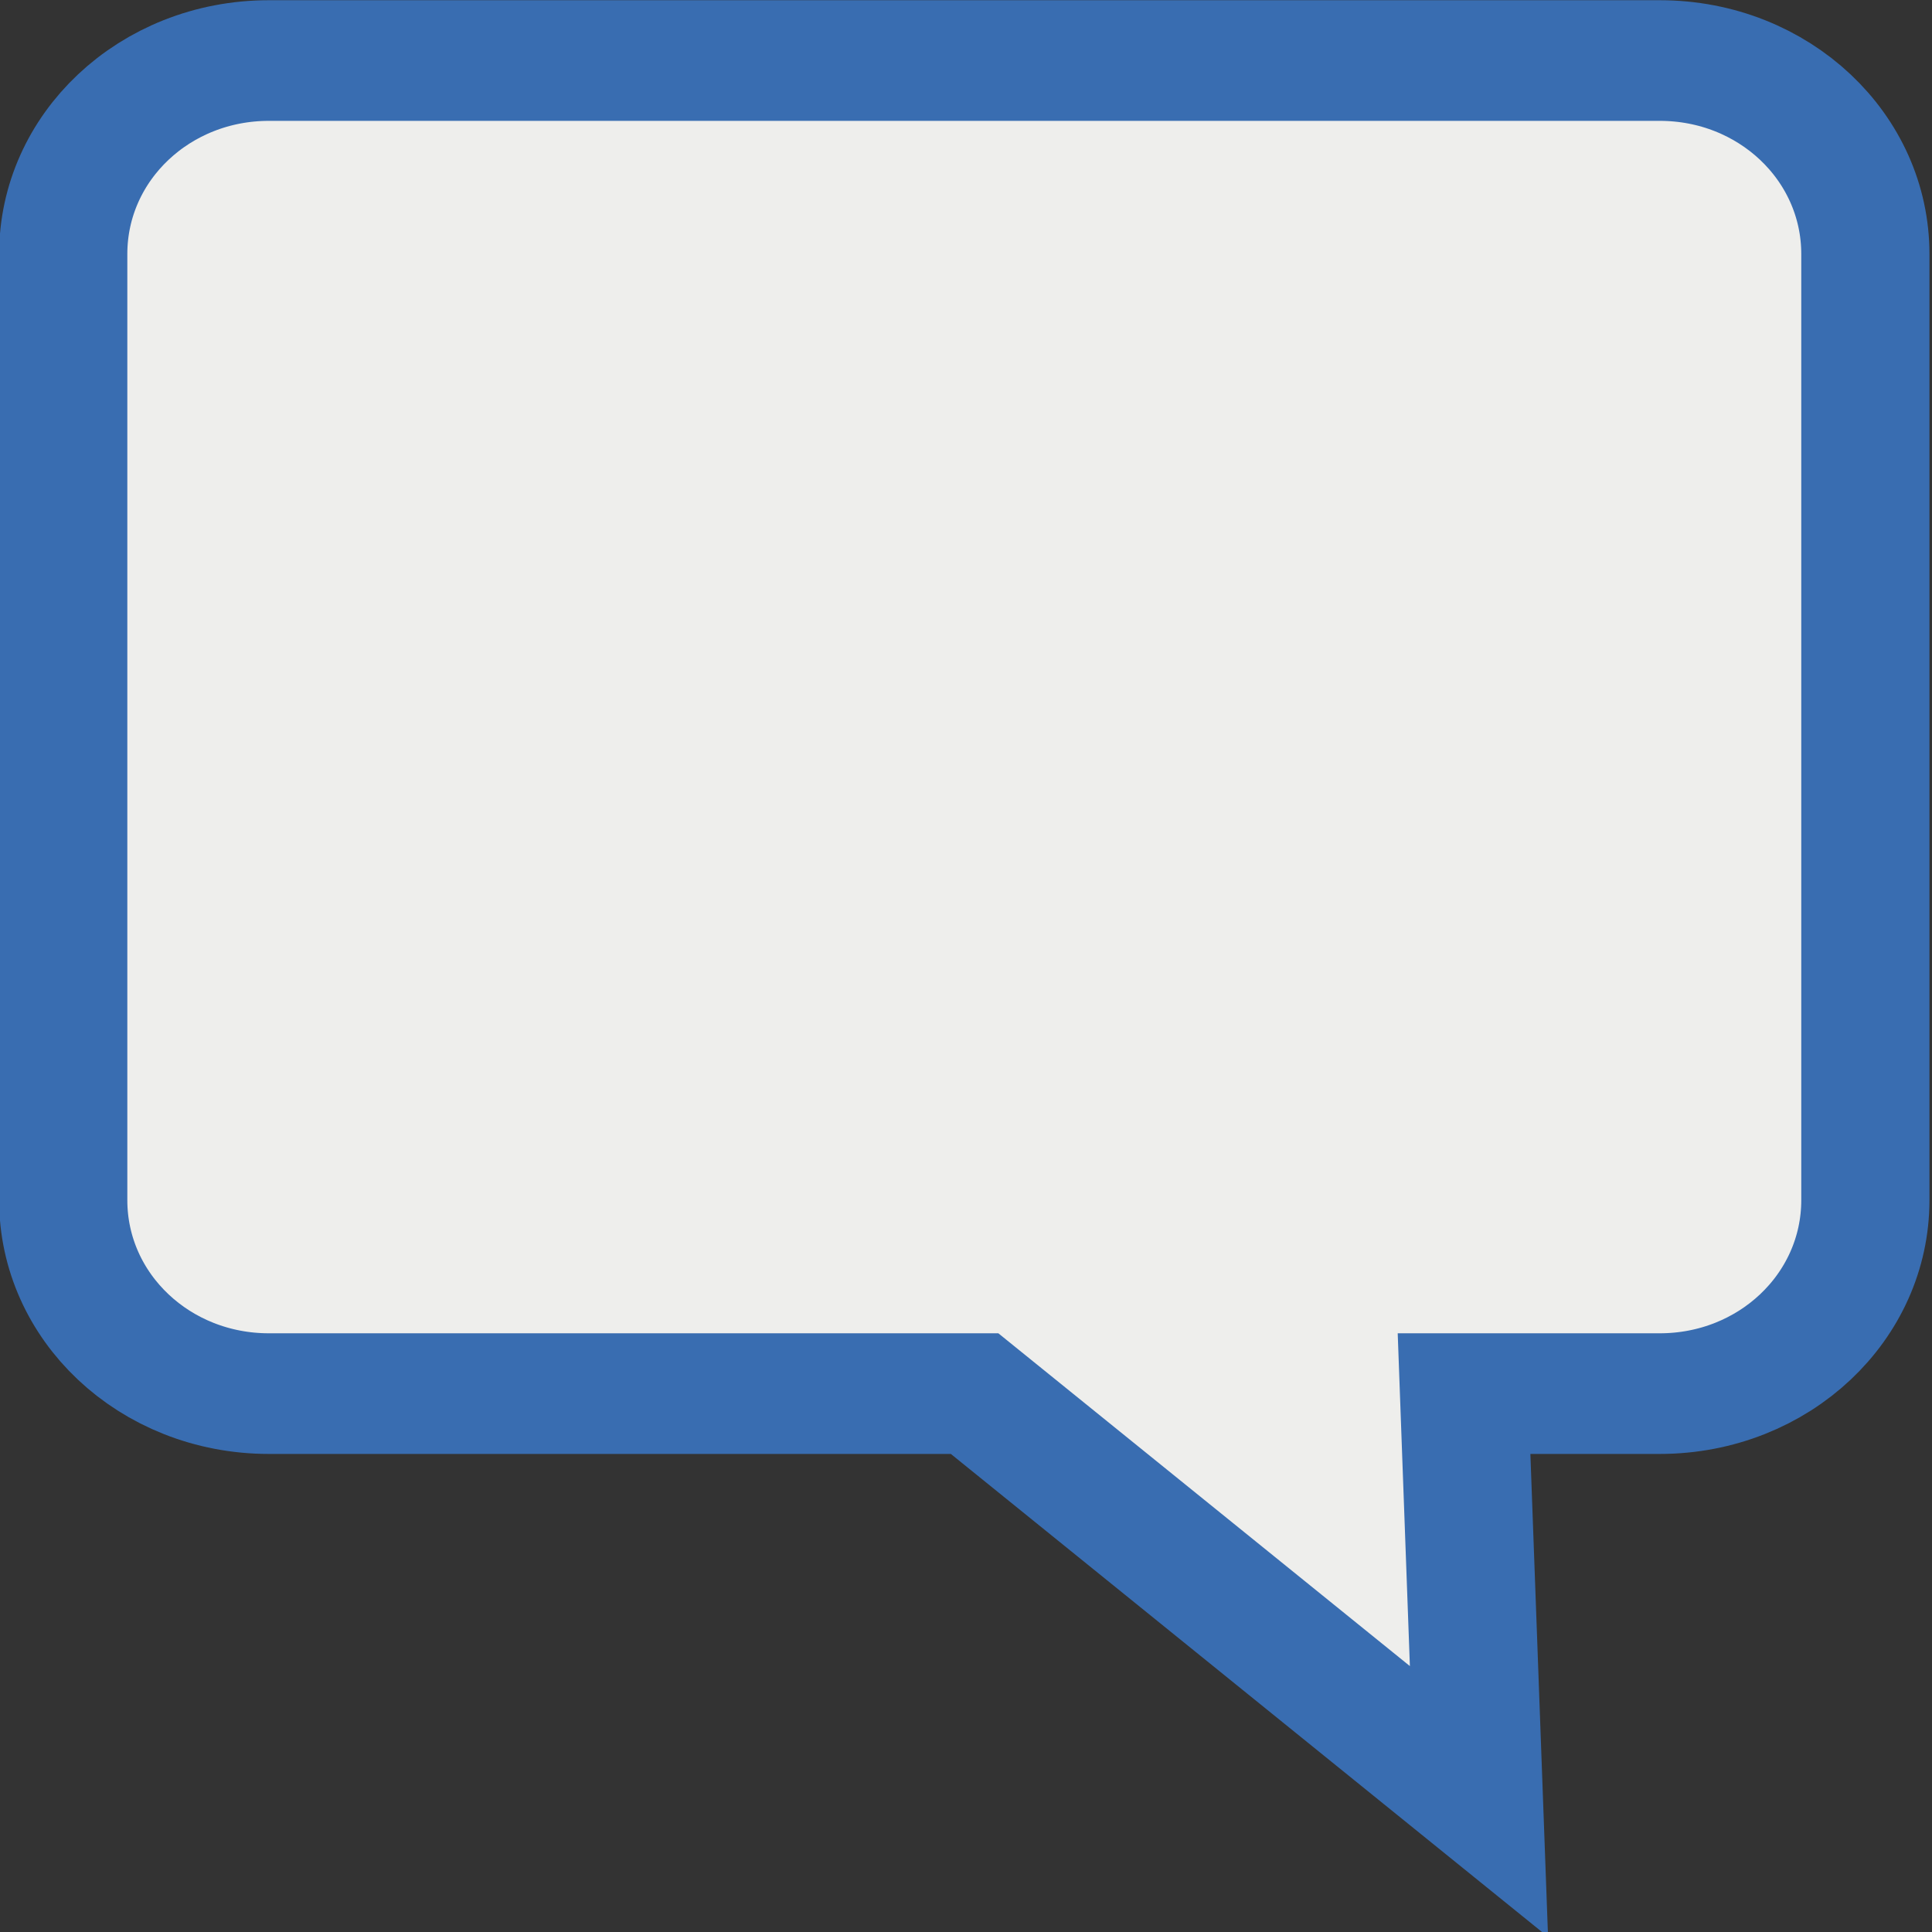 <?xml version="1.0" encoding="UTF-8" standalone="no"?>
<svg
   xmlns:osb="http://www.openswatchbook.org/uri/2009/osb"
   xmlns:dc="http://purl.org/dc/elements/1.1/"
   xmlns:cc="http://creativecommons.org/ns#"
   xmlns:rdf="http://www.w3.org/1999/02/22-rdf-syntax-ns#"
   xmlns:svg="http://www.w3.org/2000/svg"
   xmlns="http://www.w3.org/2000/svg"
   xmlns:xlink="http://www.w3.org/1999/xlink"
   xmlns:sodipodi="http://sodipodi.sourceforge.net/DTD/sodipodi-0.dtd"
   xmlns:inkscape="http://www.inkscape.org/namespaces/inkscape"
   version="1.1"
   width="16"
   height="16"
   id="svg2"
   viewBox="0 0 16 16"
   inkscape:version="0.91 r13725"
   sodipodi:docname="gimp-prefs-default-comment.svg">
  <rect x="0" y="0" width="16" height="16" fill="#333333" stroke="none"/>
  <sodipodi:namedview
     pagecolor="#ffffff"
     bordercolor="#666666"
     borderopacity="1"
     objecttolerance="10"
     gridtolerance="10"
     guidetolerance="10"
     inkscape:pageopacity="0"
     inkscape:pageshadow="2"
     inkscape:window-width="1920"
     inkscape:window-height="1016"
     id="namedview1697"
     showgrid="true"
     inkscape:zoom="10.358975"
     inkscape:cx="-46.627028"
     inkscape:cy="-1.7209055"
     inkscape:window-x="0"
     inkscape:window-y="27"
     inkscape:window-maximized="1"
     inkscape:current-layer="svg2">
    <inkscape:grid
       type="xygrid"
       id="grid4157" />
  </sodipodi:namedview>
  <defs
     id="defs7386">
    <linearGradient
       gradientTransform="matrix(0,-735328.32,170712.69,0,2464326300,577972450)"
       osb:paint="solid"
       id="linearGradient19282">
      <stop
         stop-color="#b4b4b4"
         id="stop19284" />
    </linearGradient>
    <linearGradient
       osb:paint="gradient"
       x1="231.55"
       x2="320.7"
       gradientUnits="userSpaceOnUse"
       id="linearGradient6057"
       gradientTransform="matrix(0.015,0,0,0.015,2.969,1037.326)">
      <stop
         stop-color="#a11f7c"
         id="stop6053" />
      <stop
         stop-opacity="0.984"
         stop-color="#541f31"
         offset="1"
         id="stop6055" />
    </linearGradient>
    <linearGradient
       id="linearGradient2807">
      <stop
         stop-color="#d3d7cf"
         id="stop2809" />
      <stop
         stop-color="#eeeeec"
         id="stop2811"
         offset="1" />
    </linearGradient>
    <radialGradient
       r="72"
       cy="-26.599"
       cx="185.104"
       gradientTransform="matrix(2.043,0,0,0.596,3577.471,554.758)"
       gradientUnits="userSpaceOnUse"
       id="radialGradient8509-9-1-92"
       xlink:href="#linearGradient2807" />
    <linearGradient
       osb:paint="solid"
       id="linearGradient5487">
      <stop
         id="stop5485"
         offset="0"
         style="stop-color:#888a85;stop-opacity:1;" />
    </linearGradient>
  </defs>
  <g
     style="display:inline"
     transform="translate(-349.264,65.017)"
     id="preferences">
    <g
       style="enable-background:new"
       transform="matrix(0.187,0,0,0.176,341.457,-65.66)"
       id="gimp-prefs-default-comment">
      <path
         style="color:#000000;fill:url(#radialGradient8509-9-1-92);stroke:#396db1;stroke-width:5.677"
         d="m 53.655,6.502 c -5.046,0 -9.106,4.06 -9.106,9.106 l 0,44.515 c 0,5.046 4.06,9.106 9.106,9.106 l 31.255,0 22.337,19.192 -0.661,-19.192 8.667,0 c 5.046,0 9.106,-4.06 9.106,-9.106 l 0,-44.515 c 0,-5.046 -4.06,-9.106 -9.106,-9.106 z"
         id="path9501-4-0"
         inkscape:connector-curvature="0" />
    </g>
  </g>
</svg>
